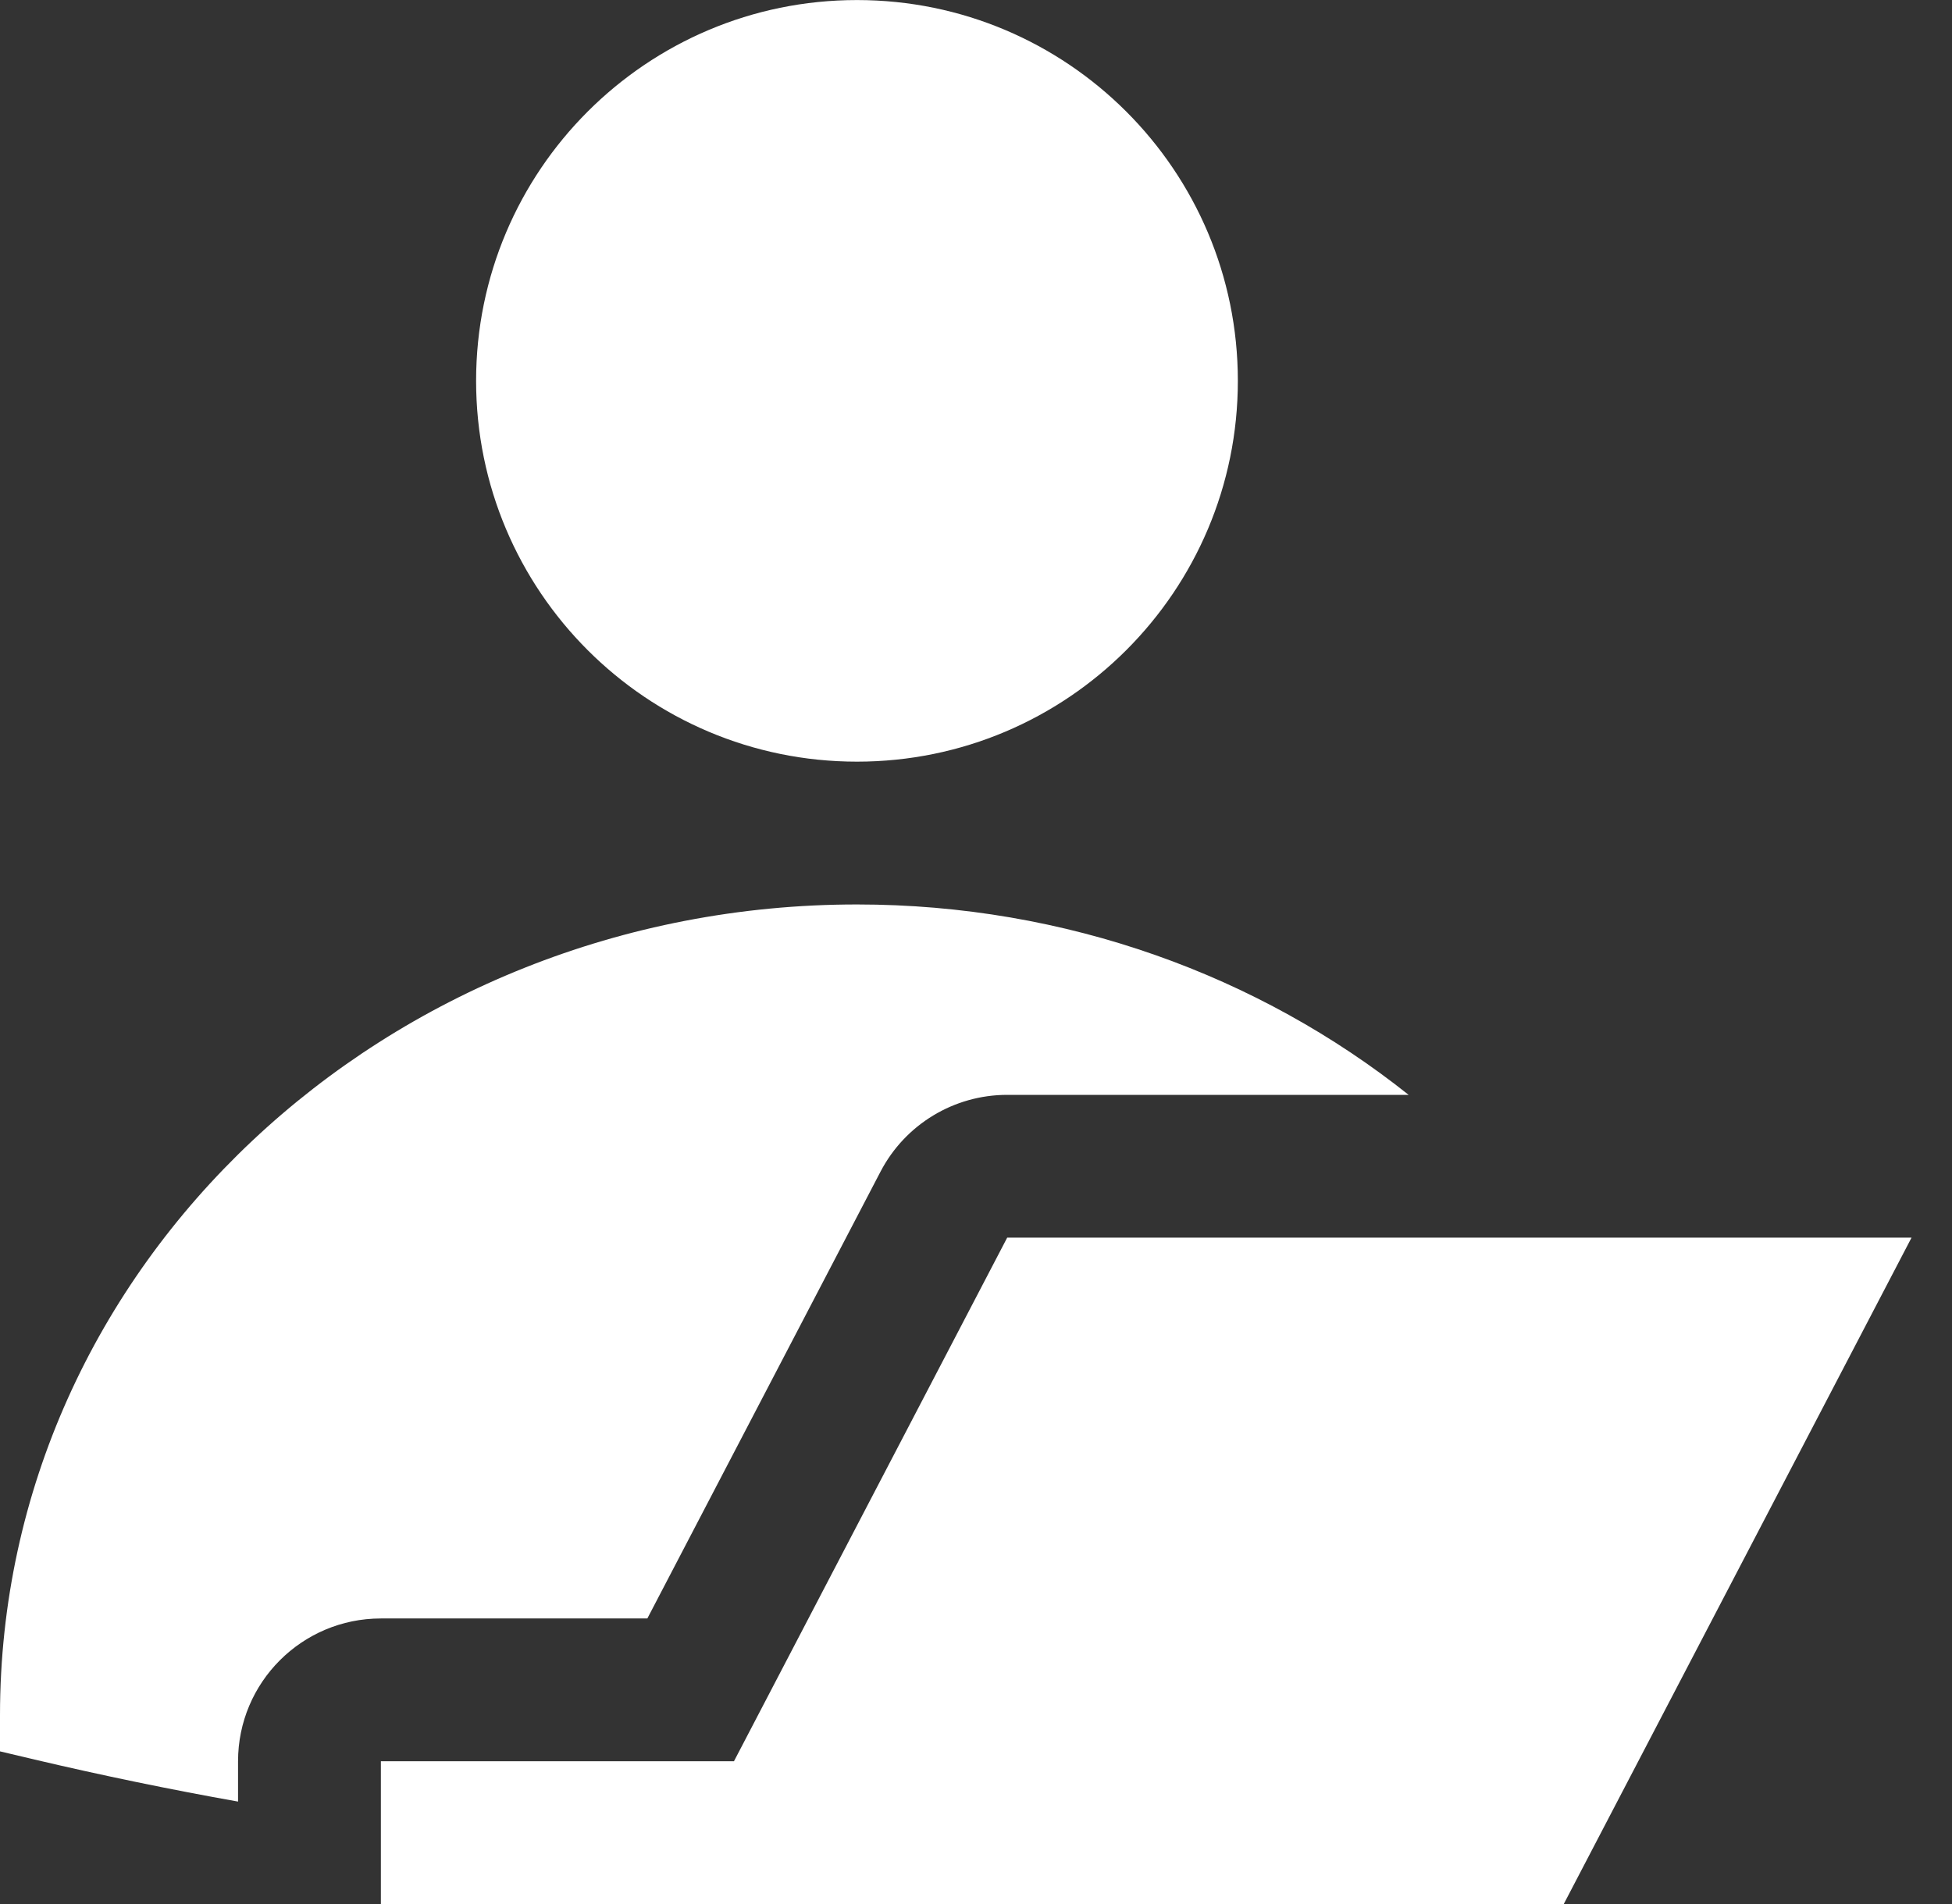 <svg width="41" height="40" viewBox="0 0 41 40" fill="none" xmlns="http://www.w3.org/2000/svg">
<rect x="0" y="0" width="41" height="40" fill="#333333" stroke="none"/>
<path fill-rule="evenodd" clip-rule="evenodd" d="M10 8.001C10 3.583 13.582 0.001 18 0.001C22.418 0.001 26 3.583 26 8.001C26 12.419 22.418 16.001 18 16.001C13.582 16.001 10 12.419 10 8.001Z" fill="white"/>
<path d="M40.15 26.001H21.155L15.416 37.001H8V40.001H32.845L40.15 26.001Z" fill="white"/>
<path d="M18 19.001C8.117 19.001 0 26.573 0 36.038V36.793L0.731 36.966C2.154 37.301 3.577 37.595 5 37.848V37.001C5 35.344 6.343 34.001 8 34.001H13.597L18.495 24.613C19.012 23.622 20.037 23.001 21.155 23.001H29.587C26.448 20.501 22.399 19.001 18 19.001Z" fill="white"/>
</svg>
